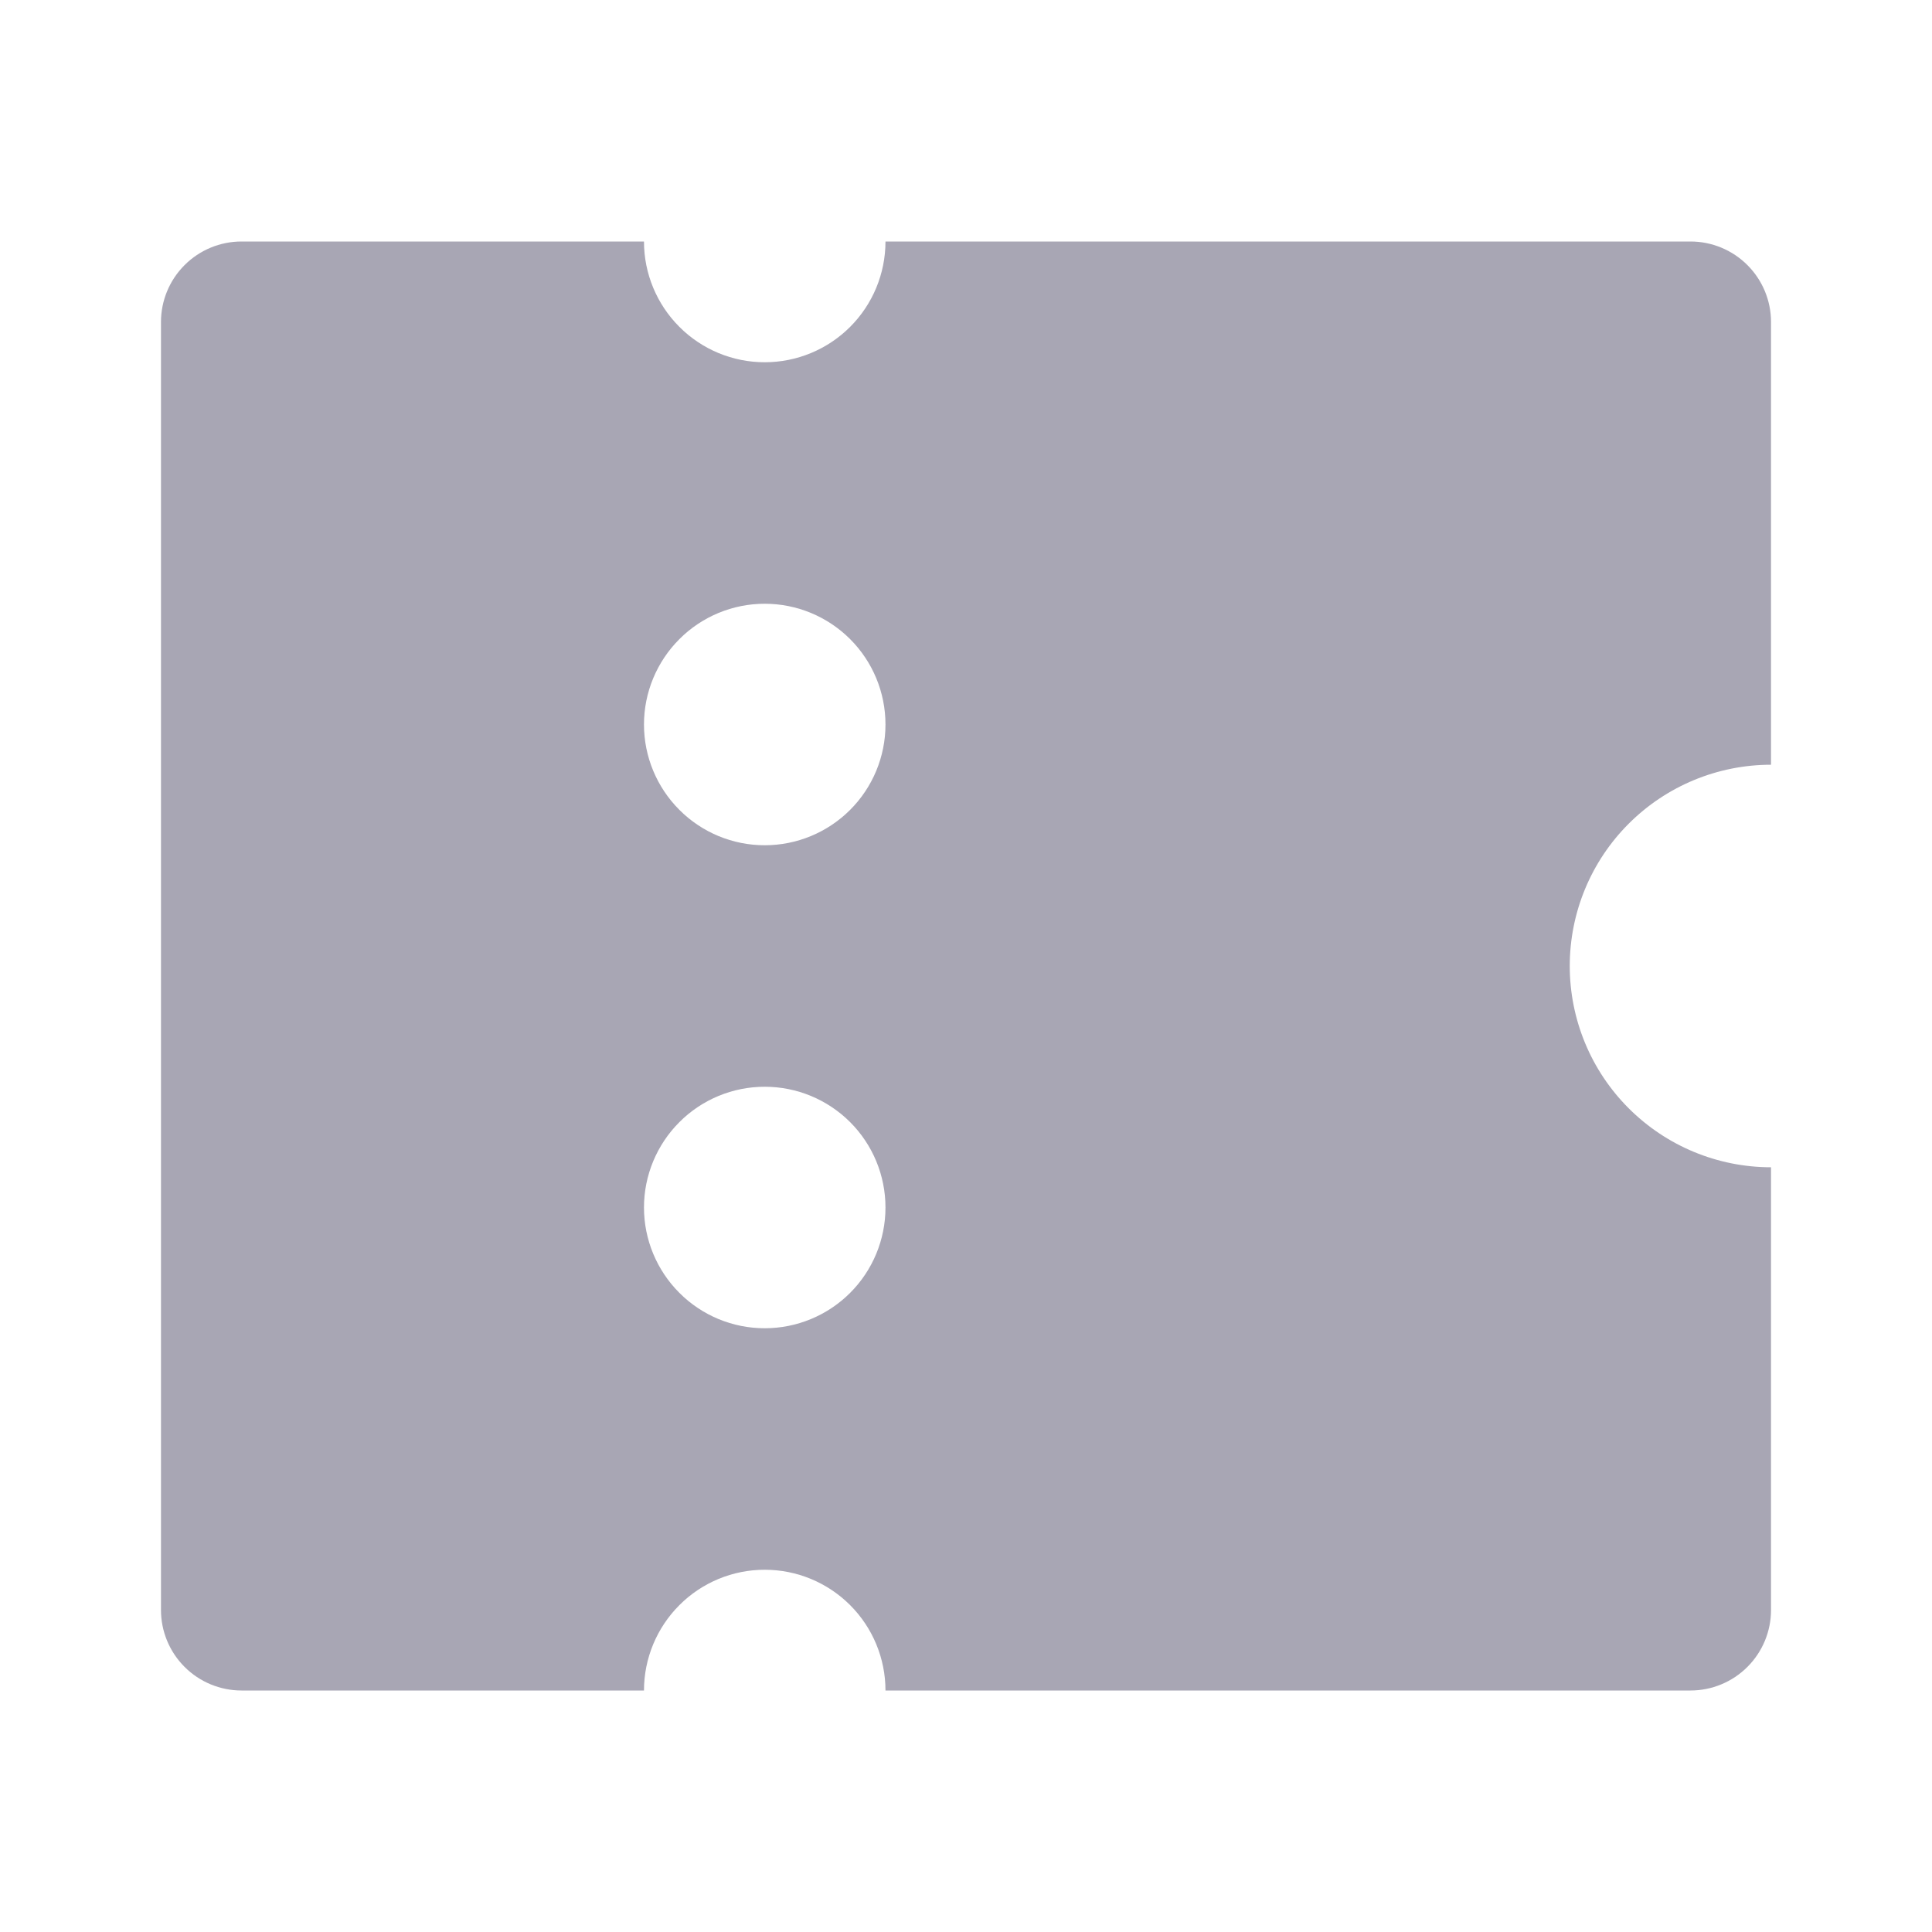 <svg width="28" height="28" viewBox="0 0 28 28" fill="none" xmlns="http://www.w3.org/2000/svg">
<g opacity="0.38">
<path d="M12.833 24.5C12.833 24.036 12.649 23.591 12.321 23.263C11.992 22.934 11.547 22.75 11.083 22.75C10.619 22.75 10.174 22.934 9.846 23.263C9.518 23.591 9.333 24.036 9.333 24.5H3.5C3.191 24.5 2.894 24.377 2.675 24.158C2.456 23.939 2.333 23.643 2.333 23.333V4.667C2.333 4.357 2.456 4.061 2.675 3.842C2.894 3.623 3.191 3.5 3.5 3.5H9.333C9.333 3.964 9.518 4.409 9.846 4.737C10.174 5.066 10.619 5.25 11.083 5.25C11.547 5.25 11.992 5.066 12.321 4.737C12.649 4.409 12.833 3.964 12.833 3.5H24.5C24.809 3.5 25.106 3.623 25.325 3.842C25.544 4.061 25.667 4.357 25.667 4.667V11.083C24.893 11.083 24.151 11.391 23.604 11.938C23.057 12.485 22.75 13.226 22.75 14C22.75 14.774 23.057 15.515 23.604 16.062C24.151 16.609 24.893 16.917 25.667 16.917V23.333C25.667 23.643 25.544 23.939 25.325 24.158C25.106 24.377 24.809 24.5 24.5 24.5H12.833ZM11.083 12.25C11.547 12.25 11.992 12.066 12.321 11.737C12.649 11.409 12.833 10.964 12.833 10.5C12.833 10.036 12.649 9.591 12.321 9.263C11.992 8.934 11.547 8.75 11.083 8.75C10.619 8.75 10.174 8.934 9.846 9.263C9.518 9.591 9.333 10.036 9.333 10.5C9.333 10.964 9.518 11.409 9.846 11.737C10.174 12.066 10.619 12.25 11.083 12.25ZM11.083 19.25C11.547 19.25 11.992 19.066 12.321 18.737C12.649 18.409 12.833 17.964 12.833 17.5C12.833 17.036 12.649 16.591 12.321 16.263C11.992 15.934 11.547 15.75 11.083 15.75C10.619 15.75 10.174 15.934 9.846 16.263C9.518 16.591 9.333 17.036 9.333 17.5C9.333 17.964 9.518 18.409 9.846 18.737C10.174 19.066 10.619 19.25 11.083 19.25Z" fill="#1A153A"/>
</g>
</svg>

